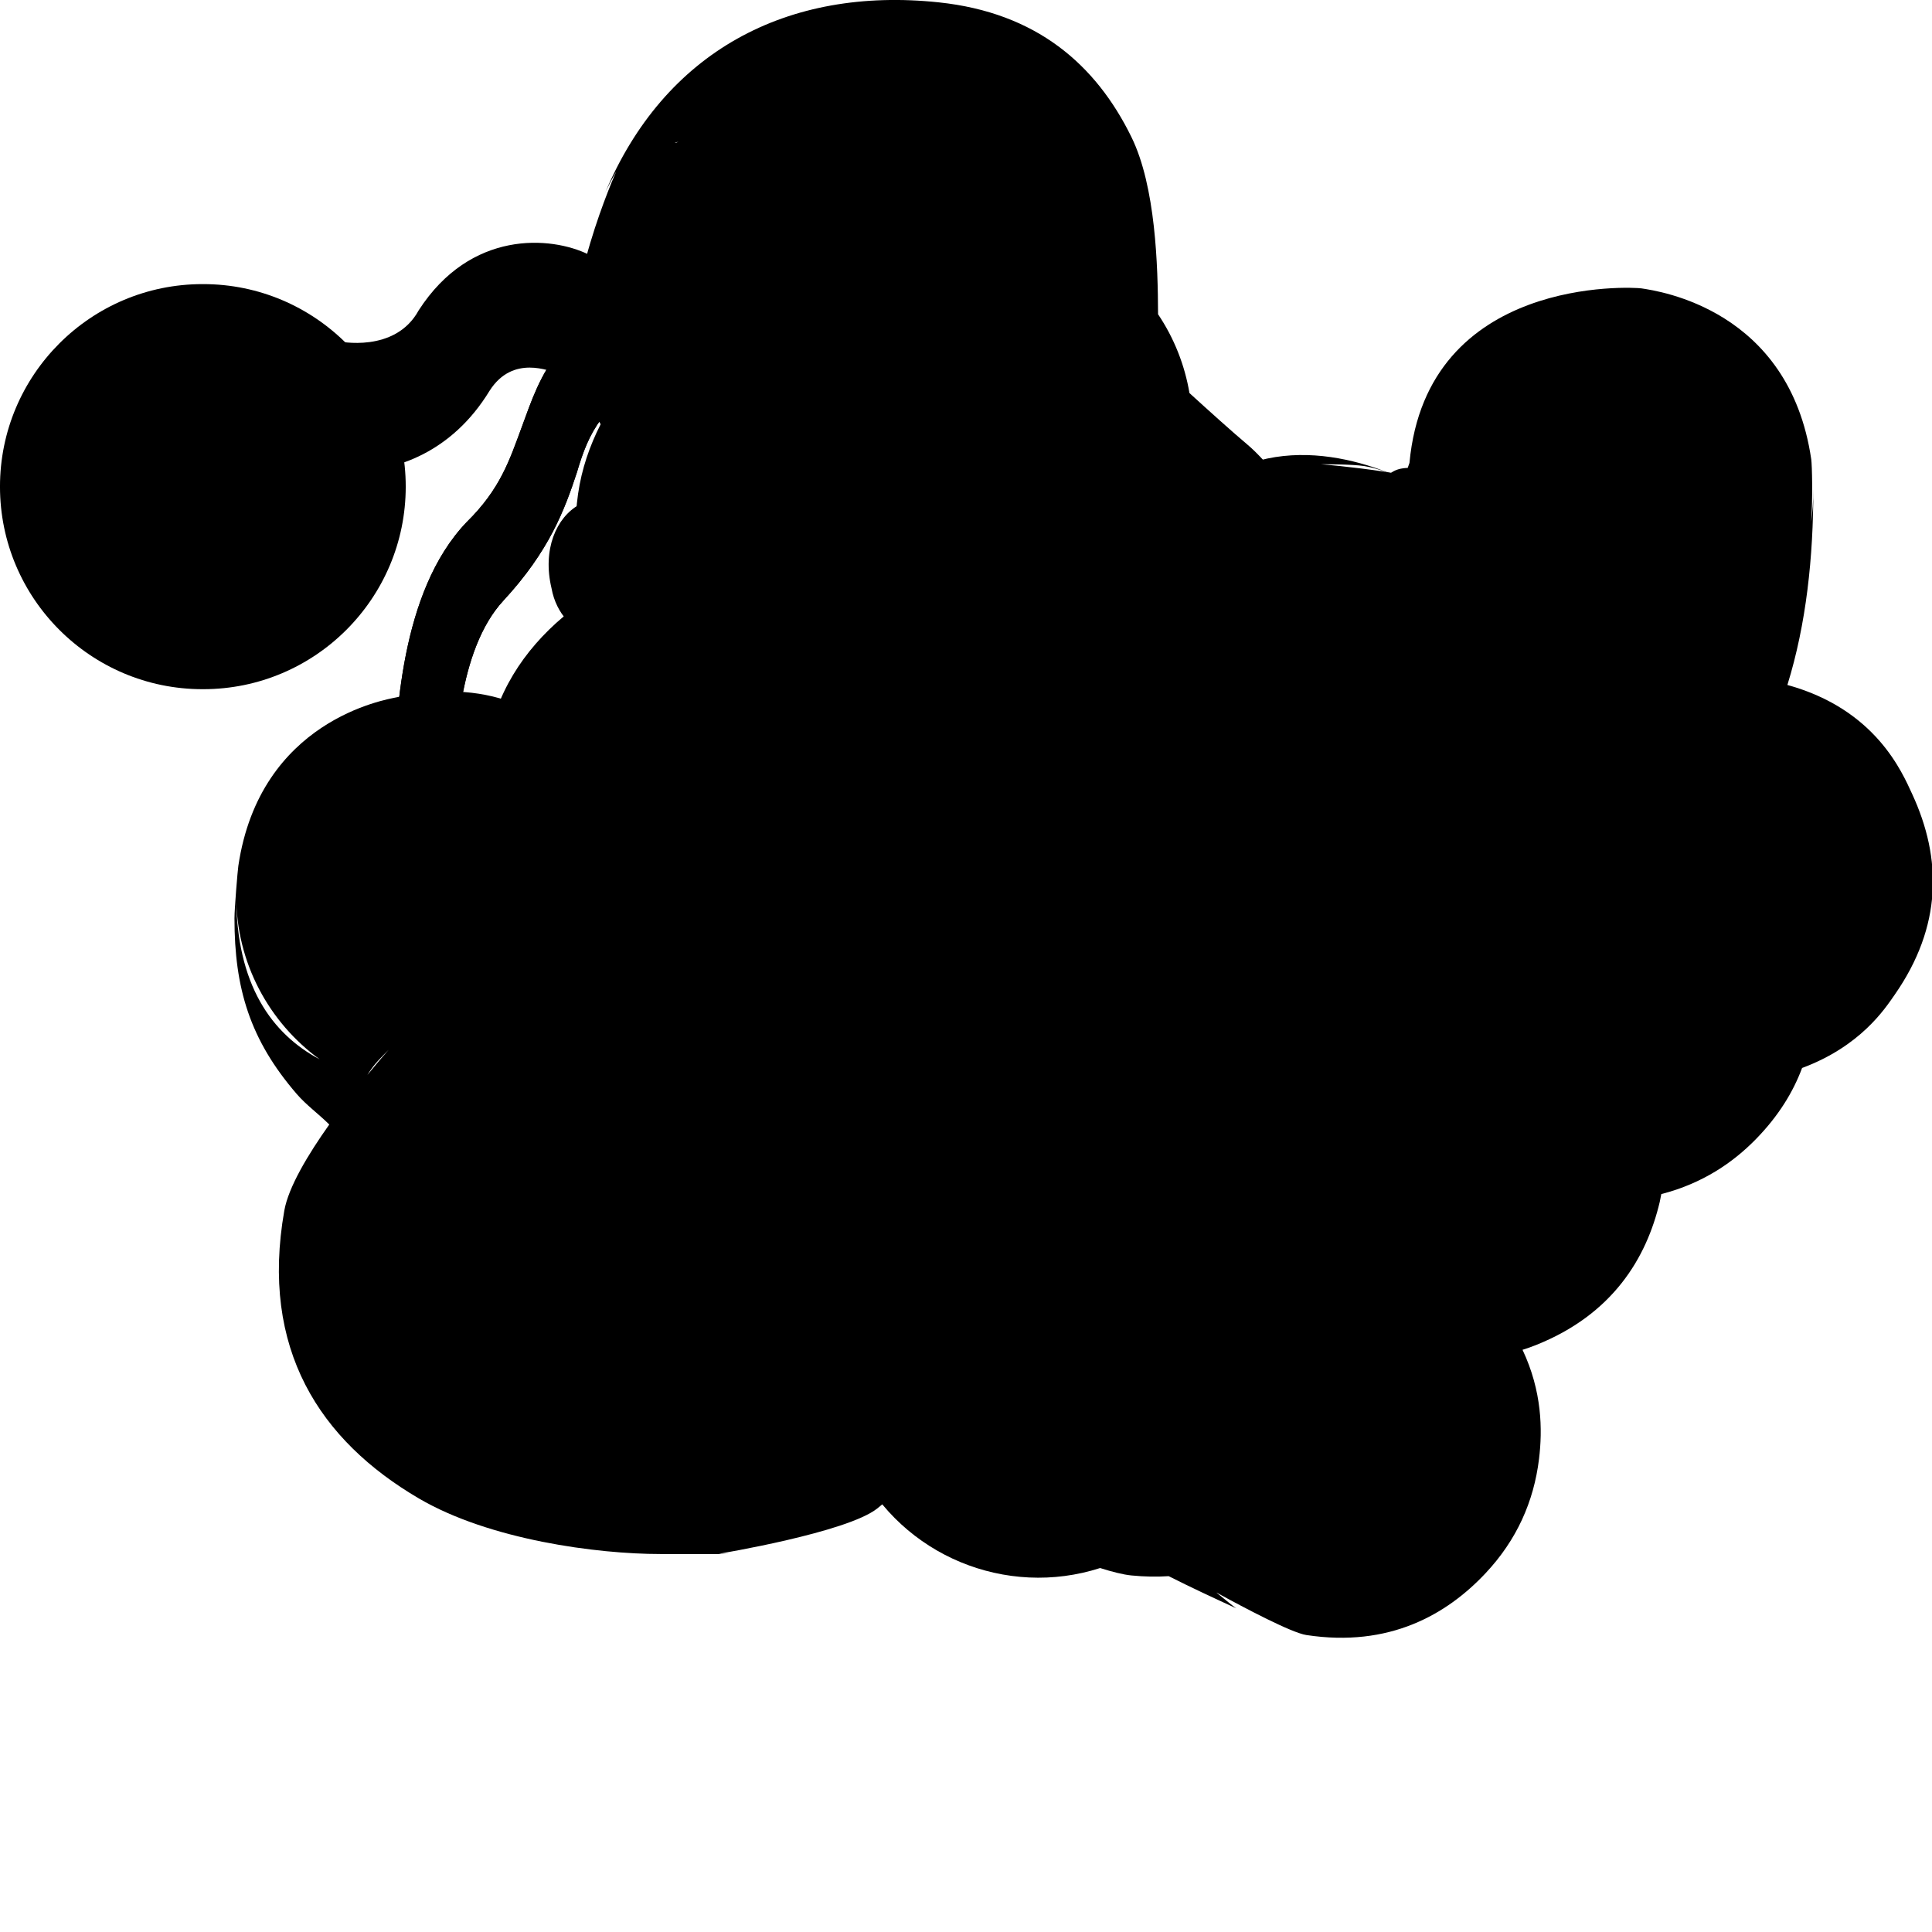 <?xml version="1.0" encoding="UTF-8" standalone="no"?>
<!DOCTYPE svg PUBLIC "-//W3C//DTD SVG 1.1//EN" "http://www.w3.org/Graphics/SVG/1.1/DTD/svg11.dtd">
<svg width="100%" height="100%" viewBox="0 0 170 170" version="1.1" xmlns="http://www.w3.org/2000/svg" xmlns:xlink="http://www.w3.org/1999/xlink" xml:space="preserve" xmlns:serif="http://www.serif.com/" style="fill-rule:evenodd;clip-rule:evenodd;stroke-linejoin:round;stroke-miterlimit:2;">
    <g transform="matrix(2.045,0,0,2.861,691.753,-737.9)">
        <g transform="matrix(1.981,0,0,1.977,330.677,-294.751)">
            <path d="M-320.8,283.1C-321.7,283.3 -323.4,284 -323.7,285.9C-323.9,286.9 -325.1,287.4 -325.1,287.4C-325.6,287.6 -325.9,288.1 -325.7,288.7C-325.6,289.1 -325.2,289.4 -324.8,289.4C-324.7,289.4 -324.6,289.4 -324.5,289.3C-324.4,289.3 -322.1,288.5 -321.7,286.2C-321.6,285.3 -320.5,285.1 -320.5,285.1C-320,285 -319.6,284.5 -319.7,283.9C-319.7,283.3 -320.2,283 -320.8,283.1Z" style="fill-rule:nonzero;"/>
        </g>
        <g transform="matrix(0.683,0,0,0.682,-70.592,88.065)">
            <path d="M-320.8,283.1C-321.7,283.3 -323.4,284 -323.7,285.9C-323.9,286.9 -325.1,287.4 -325.1,287.4C-325.6,287.6 -325.9,288.1 -325.7,288.7C-325.6,289.1 -325.2,289.4 -324.8,289.4C-324.7,289.4 -324.6,289.4 -324.5,289.3C-324.4,289.3 -322.1,288.5 -321.7,286.2C-321.6,285.3 -320.5,285.1 -320.5,285.1C-320,285 -319.6,284.5 -319.7,283.9C-319.7,283.3 -320.2,283 -320.8,283.1Z" style="fill-rule:nonzero;"/>
        </g>
        <g transform="matrix(2.032,0,0,1.905,373.272,-261.939)">
            <path d="M-343.4,280.4C-343.2,280.4 -343,280.5 -342.7,280.5C-341.8,280.5 -340.6,280.2 -339.8,279.2C-339.3,278.6 -338.5,278.9 -338.4,278.9C-337.9,279.1 -337.3,278.8 -337.1,278.3C-336.9,277.8 -337.2,277.2 -337.7,277C-338.5,276.7 -340.2,276.6 -341.3,277.9C-341.8,278.6 -343,278.4 -343,278.4C-343.5,278.3 -344.1,278.7 -344.2,279.2C-344.3,279.7 -344,280.3 -343.4,280.4Z" style="fill-rule:nonzero;"/>
        </g>
        <g transform="matrix(1.317,0,0,1.271,117.479,-87.245)">
            <path d="M-331.4,291.8C-331.2,291.5 -331.2,291.3 -331.2,290.8C-331.2,289.7 -331.1,287.3 -329.6,286.1C-328.1,284.9 -327.6,283.9 -327.2,283C-327,282.5 -326.8,282.1 -326.4,281.7C-326.1,281.5 -325.5,281.3 -324.9,281.1C-323.9,280.8 -322.7,280.5 -321.7,279.6C-321,279 -320.5,278.1 -320.1,277.4C-319.5,276.3 -319.1,275.6 -318.1,275.4C-316.7,275.1 -315.9,275.6 -315.8,275.7C-315.3,276 -314.7,275.9 -314.4,275.4C-314.1,274.9 -314.2,274.3 -314.7,274C-314.8,274 -316.3,272.9 -318.5,273.4C-320.3,273.8 -321.1,275.2 -321.8,276.4C-322.2,277 -322.5,277.6 -323,278C-323.7,278.6 -324.6,278.8 -325.4,279C-326.3,279.2 -327.1,279.5 -327.7,280C-328.4,280.6 -328.7,281.3 -329,281.9C-329.4,282.7 -329.7,283.4 -330.8,284.2C-333,285.9 -333.1,289 -333.2,290.4L-333.2,290.7C-333.3,291.1 -333.1,291.6 -332.7,291.8C-332.5,291.9 -332.4,291.9 -332.2,291.9C-331.9,292.3 -331.5,292.2 -331.4,291.8Z" style="fill-rule:nonzero;"/>
        </g>
        <g transform="matrix(1.317,0,0,1.271,117.479,-87.245)">
            <path d="M-331.4,291.8C-331.2,291.5 -331.2,291.3 -331.2,290.8C-331.2,289.7 -331.1,287.3 -329.6,286.1C-328.1,284.9 -327.6,283.9 -327.2,283C-327,282.5 -326.8,282.1 -326.4,281.7C-326.1,281.5 -325.5,281.3 -324.9,281.1C-323.9,280.8 -322.7,280.5 -321.7,279.6C-321,279 -320.5,278.1 -320.1,277.4C-319.5,276.3 -319.1,275.6 -318.1,275.4C-316.7,275.1 -315.9,275.6 -315.8,275.7C-315.3,276 -314.7,275.9 -314.4,275.4C-314.1,274.9 -314.2,274.3 -314.7,274C-314.8,274 -316.3,272.9 -318.5,273.4C-320.3,273.8 -321.1,275.2 -321.8,276.4C-322.2,277 -322.5,277.6 -323,278C-323.7,278.6 -324.6,278.8 -325.4,279C-326.3,279.2 -327.1,279.5 -327.7,280C-328.4,280.6 -328.7,281.3 -329,281.9C-329.4,282.7 -329.7,283.4 -330.8,284.2C-333,285.9 -333.1,289 -333.2,290.4L-333.2,290.7C-333.3,291.1 -333.1,291.6 -332.7,291.8C-332.5,291.9 -332.4,291.9 -332.2,291.9C-331.9,292.3 -331.5,292.2 -331.4,291.8Z" style="fill-rule:nonzero;"/>
        </g>
        <g transform="matrix(0.268,0,0,0.167,-192.622,226.672)">
            <path d="M-331.4,291.8C-331.2,291.5 -331.2,291.3 -331.2,290.8C-331.2,289.7 -331.1,287.3 -329.6,286.1C-328.1,284.9 -327.6,283.9 -327.2,283C-327,282.5 -326.8,282.1 -326.4,281.7C-326.1,281.5 -325.5,281.3 -324.9,281.1C-323.9,280.8 -322.7,280.5 -321.7,279.6C-321,279 -320.5,278.1 -320.1,277.4C-319.5,276.3 -319.1,275.6 -318.1,275.4C-316.7,275.1 -315.9,275.6 -315.8,275.7C-315.3,276 -314.7,275.9 -314.4,275.4C-314.1,274.9 -314.2,274.3 -314.7,274C-314.8,274 -316.3,272.9 -318.5,273.4C-320.3,273.8 -321.1,275.2 -321.8,276.4C-322.2,277 -322.5,277.6 -323,278C-323.7,278.6 -324.6,278.8 -325.4,279C-326.3,279.2 -327.1,279.5 -327.7,280C-328.4,280.6 -328.7,281.3 -329,281.9C-329.4,282.7 -329.7,283.4 -330.8,284.2C-333,285.9 -333.1,289 -333.2,290.4L-333.2,290.7C-333.3,291.1 -333.1,291.6 -332.7,291.8C-332.5,291.9 -332.4,291.9 -332.2,291.9C-331.9,292.3 -331.5,292.2 -331.4,291.8Z" style="fill-rule:nonzero;"/>
        </g>
        <g transform="matrix(1,0,0,1,-0.487,-5.633)">
            <path d="M-287.1,282.2C-287.4,281 -288.1,278.2 -290.4,277.1C-291.5,276.6 -291.9,276 -292.4,275.4C-292.8,274.9 -293.2,274.3 -294,273.9C-294.7,273.5 -295.5,273.5 -296.3,273.4C-297.1,273.4 -297.9,273.3 -298.6,272.9C-299.1,272.6 -299.5,272.2 -299.9,271.7C-300.7,270.8 -301.6,269.7 -303.4,269.6C-303.8,269.6 -304.3,269.6 -304.7,269.7C-305.2,269.8 -305.6,270.4 -305.5,270.9C-305.4,271.4 -304.8,271.8 -304.3,271.7C-304.1,271.6 -303.8,271.6 -303.5,271.6C-302.7,271.6 -302.2,272.1 -301.5,273C-301,273.6 -300.4,274.2 -299.7,274.7C-298.6,275.3 -297.5,275.4 -296.6,275.4C-296,275.4 -295.5,275.5 -295.2,275.6C-294.8,275.8 -294.6,276.1 -294.3,276.5C-293.8,277.2 -293.2,278 -291.6,278.8C-290.2,279.5 -289.6,281.6 -289.4,282.6C-289.3,283 -289.2,283.3 -289,283.5C-288.8,283.7 -288.5,283.8 -288.3,283.8C-288.1,283.8 -287.8,283.7 -287.6,283.5C-287.3,283.2 -287.2,282.7 -287.4,282.3C-287.1,282.4 -287.1,282.3 -287.1,282.2Z" style="fill-rule:nonzero;"/>
        </g>
        <g transform="matrix(1,0,0,1,-0.605,-15.905)">
            <path d="M-294.9,280.5C-294.9,280.5 -296,280.3 -296.3,279.5C-296.9,277.9 -298.6,277.4 -299.4,277.5C-299.9,277.5 -300.4,278 -300.4,278.5C-300.4,279 -299.9,279.5 -299.4,279.5C-299.3,279.5 -298.5,279.5 -298.2,280.2C-297.6,281.7 -296,282.3 -295.2,282.5L-295.1,282.5C-294.6,282.5 -294.2,282.1 -294.1,281.6C-294,281.1 -294.4,280.6 -294.9,280.5Z" style="fill-rule:nonzero;"/>
        </g>
    </g>
    <g id="Layer1" transform="matrix(0.938,0,0,0.938,3.101,4.974)">
        <g transform="matrix(1,0,0,1,16,-13)">
            <path d="M112.913,51.123C114.546,33.527 133.864,34.625 134.678,34.75C136.305,34.999 148.544,36.714 150.603,50.787C150.681,51.322 150.758,54.557 150.589,56.667C150.719,55.773 150.799,54.745 150.799,53.574C150.799,59.988 150.14,66.224 148.365,71.953C156.663,74.231 159.141,80.172 160.074,82.19C162.864,88.221 162.921,94.579 158.409,101.043C157.521,102.315 155.235,105.844 149.744,107.882C148.917,110.102 147.55,112.386 145.349,114.621C143.289,116.712 140.449,118.71 136.537,119.711L136.395,120.429C135.15,125.714 131.973,131.014 124.755,133.883C124.389,134.029 123.976,134.178 123.519,134.319C125.357,138.209 125.4,141.829 125.066,144.56C124.577,148.567 122.97,152.167 120.054,155.274C116.408,159.159 111.021,162.265 103.233,161.075C101.881,160.869 97.594,158.622 94.794,157.084C95.781,157.897 96.602,158.543 96.665,158.571C94.55,157.599 92.408,156.609 90.325,155.553C89.213,155.628 88.048,155.608 86.832,155.487C86.052,155.41 85.018,155.148 83.895,154.791C75.124,157.613 65.354,153.692 61.104,145.202C59.699,145.109 58.385,144.882 57.183,144.566C54.255,143.797 51.645,142.597 49.445,140.875C46.912,140.695 44.461,140.424 43.438,140.035C38.601,138.195 35.726,135.134 33.955,132.383C32.825,130.627 31.947,128.723 31.377,126.683C27.353,124.542 24.698,121.473 23.064,118.342C19.882,112.244 20.334,106.847 22.231,102.107C22.737,100.841 24.477,99.099 26.588,97.333C26.603,95.18 26.722,92.794 27.131,91.122C27.285,90.494 27.546,89.787 27.873,89.048C27.437,88.154 27.104,87.267 26.889,86.408C23.835,74.191 30.783,65.862 39.806,61.565C44.633,59.266 49.754,57.744 54.947,56.546C61.546,55.023 67.902,54.962 74.644,54.962C80.792,54.962 86.612,54.955 92.399,55.666C94.555,53.203 96.996,51.254 99.564,50.715C103.605,49.867 107.634,50.764 110.795,51.981L112.491,52.271L112.66,51.837L112.913,51.123ZM110.721,51.968C110.033,51.723 109.343,51.53 108.687,51.421C107.571,51.235 104.602,51.247 104.602,51.247C104.602,51.247 107.451,51.469 110.721,51.968Z"/>
        </g>
        <g transform="matrix(1,0,0,1,16,-13)">
            <path d="M-0.307,72.349L-0.245,72.349C10.242,72.349 18.755,63.836 18.755,53.349C18.755,42.863 10.242,34.349 -0.245,34.349L-0.307,34.349C-10.794,34.349 -19.307,42.863 -19.307,53.349C-19.307,63.836 -10.794,72.349 -0.307,72.349Z"/>
        </g>
        <g transform="matrix(1,0,0,1,16,-13)">
            <path d="M11.583,113.186C10.604,112.21 9.434,111.369 8.542,110.337C4.129,105.227 2.689,100.406 2.689,93.852C2.689,92.903 2.99,89.336 3.051,88.93C5.077,75.238 16.901,73.323 17.889,73.113C24.444,71.716 32.194,72.463 37.929,81.574C38.321,82.197 40.285,84.634 40.749,89.554C44.47,94.052 47.861,98.835 49.648,104.639C50.558,107.597 50.882,111.417 50.61,115.352C56.375,115.192 62.145,117.647 66.012,122.502C72.546,130.704 71.192,142.668 62.99,149.202C60.147,151.466 48.13,153.453 48.13,153.453C48.13,153.453 48.782,153.477 49.012,153.477L42.644,153.477C36.683,153.477 26.618,152.146 19.996,148.268C10.712,142.832 5.073,134.261 7.365,121.258C7.752,119.058 9.597,115.984 11.583,113.186ZM15.155,108.539C16.324,107.105 17.149,106.181 17.149,106.181C17.149,106.181 16.239,107.088 15.894,107.505C15.641,107.81 15.39,108.157 15.155,108.539ZM10.68,107.069C5.935,103.616 2.85,98.019 2.85,91.707C2.85,100.09 6.206,104.694 10.68,107.069ZM40.222,96.557C39.094,100.84 36.506,104.534 33.021,107.069C34.173,106.283 38.474,103.567 40.222,96.557Z"/>
        </g>
        <g transform="matrix(1,0,0,1,16,-13)">
            <path d="M37.038,47.496C36.091,45.86 35.347,44.014 34.826,41.946C33.228,35.595 38.507,23.767 38.507,23.767C38.507,23.767 37.702,25.2 37.414,25.891C42.999,12.527 54.547,6.412 68.768,7.919C77.905,8.887 83.488,13.729 86.832,20.555C89.11,25.205 89.313,32.643 89.329,37.176C90.844,39.431 91.834,41.957 92.275,44.57C94.034,46.175 96.311,48.227 97.72,49.411C99.469,50.882 101.718,53.841 102.981,55.604C104.688,56.744 106.692,57.455 108.515,58.367C109.158,58.688 110.103,59.216 110.982,59.722C114.399,59.512 118.28,59.595 120.782,60.632C123.387,61.712 127.746,66.529 130.598,69.927C131.396,70.654 132.193,71.496 132.982,72.464C132.727,72.151 132.149,71.526 132.149,71.526L132.698,72.372C133.354,73.151 133.997,73.981 134.578,74.792C134.84,75.157 135.608,76.37 135.608,76.37L134.581,75.476C136.452,78.736 138.7,83.344 138.7,86.567C138.7,92.158 136.677,95.456 135.345,97.393C133.489,100.092 131.292,101.99 128.893,103.293C125.979,106.043 122.522,107.829 118.687,108.619C113.006,109.791 106.441,108.07 101.224,106.402C97.483,105.206 93.644,104.219 89.952,102.875C84.637,100.94 74.809,95.777 70.938,90.944C69.097,88.645 67.722,85.952 67.073,82.818C63.748,83.67 59.995,84.265 56.849,83.907C50.818,83.219 45.574,80.529 41.586,75.298C40.403,73.745 39.22,71.195 38.532,69.561C37.308,67.32 35.568,63.895 35.186,61.894C34.073,56.056 34.974,51.562 37.038,47.496ZM104.939,97.674L104.886,97.672L105.308,98.4C106.405,99.449 107.479,100.23 108.481,100.823L107.554,100.017L104.939,97.674ZM104.823,97.926L105.012,98.11L104.637,97.714L104.586,97.659L104.573,97.658L104.823,97.926ZM101.78,85.651L100.707,86.667L100.753,87.411L100.828,87.875L101.192,87.619L101.604,87.304C101.805,87.132 102.006,86.96 102.207,86.788L102.415,86.587L102.466,84.957L101.78,85.651ZM106.967,79.44L106.962,79.448L106.845,79.793L106.599,80.417L106.839,79.815L106.967,79.44ZM132.906,72.692L133.163,73.088L133.406,73.393C133.406,73.393 133.176,73.062 132.906,72.692ZM38.648,69.769C38.826,70.163 39.015,70.547 39.182,70.832C39.353,71.126 39.775,71.759 39.775,71.759C39.775,71.759 39.296,70.954 38.648,69.769ZM43.993,21.108L44.108,21.105L44.338,20.982L43.993,21.108ZM54.988,19.823L53.478,20.819L53.364,20.896L55.058,20.857L60.236,20.746C58.383,20.065 56.563,19.742 54.988,19.823Z"/>
        </g>
    </g>
</svg>

